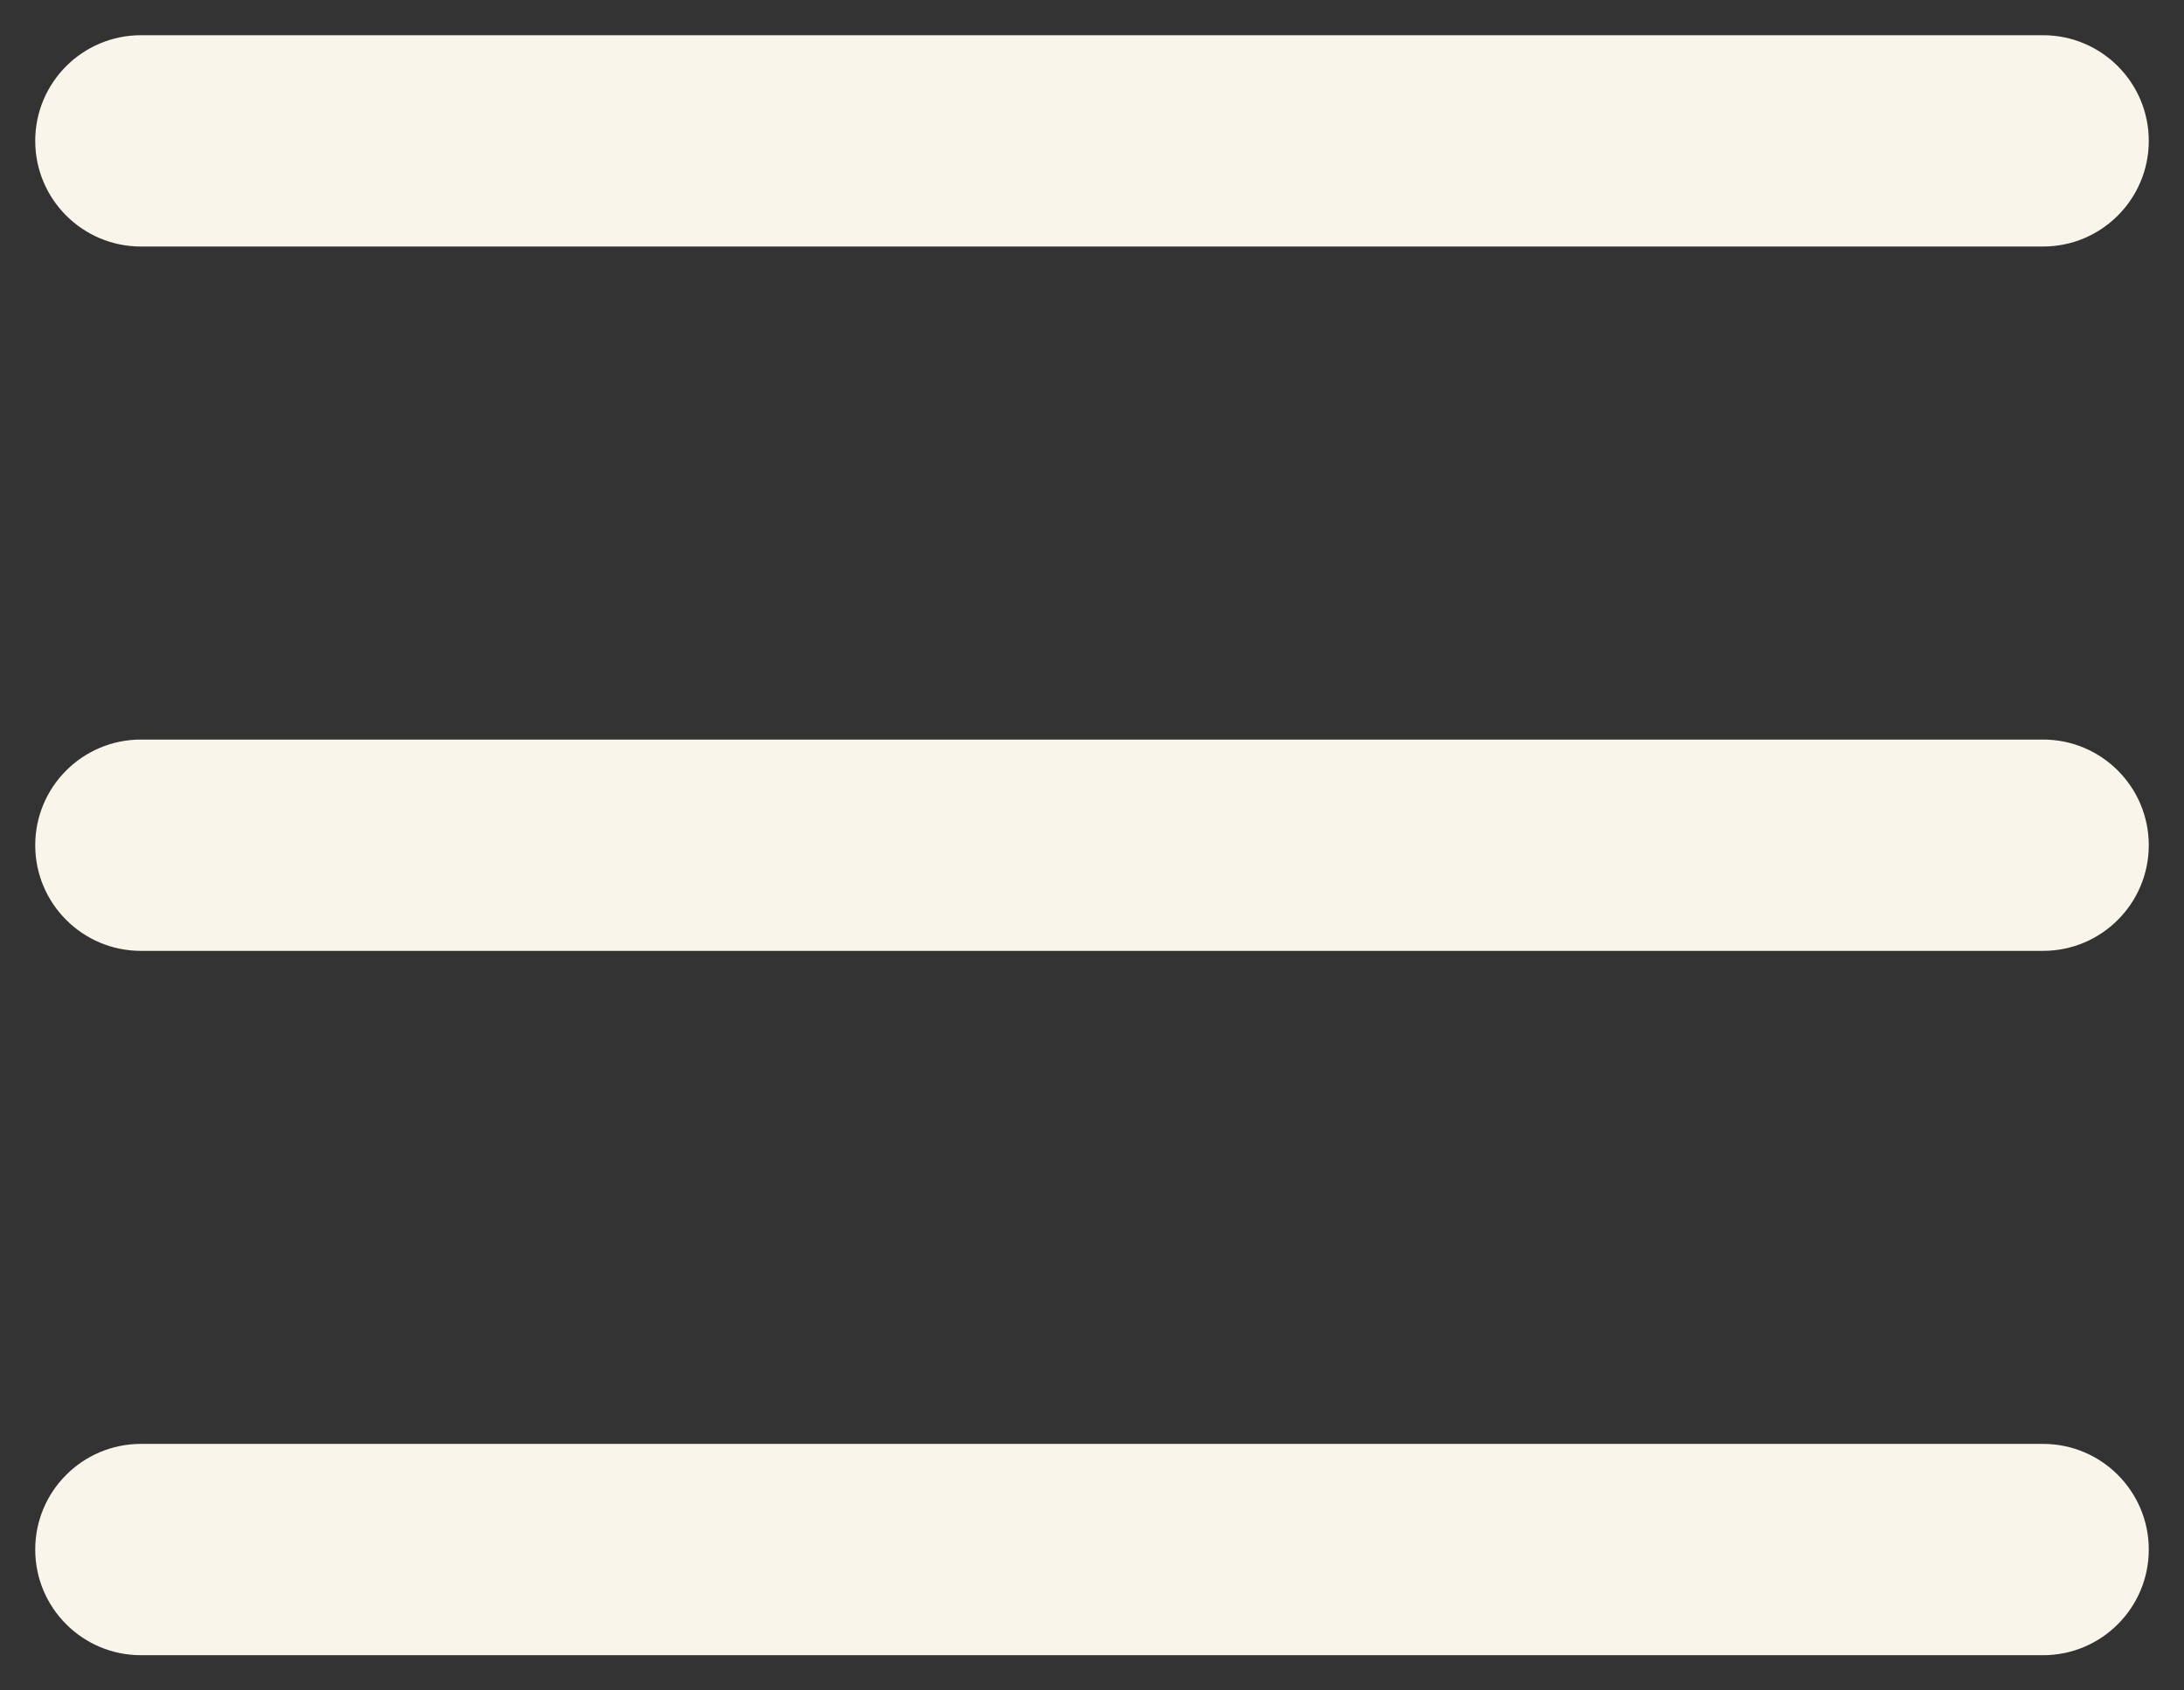 <svg width="31" height="24" viewBox="0 0 31 24" fill="none" xmlns="http://www.w3.org/2000/svg">
<rect x="0" y="0" width="31" height="24" fill="#333333" stroke="none"/>
<path fill-rule="evenodd" clip-rule="evenodd" d="M0.5 2C0.5 1.172 1.172 0.5 2 0.5H29C29.828 0.5 30.5 1.172 30.5 2C30.5 2.828 29.828 3.5 29 3.5H2C1.172 3.5 0.5 2.828 0.5 2Z" fill="#F9F5EB"/>
<path fill-rule="evenodd" clip-rule="evenodd" d="M0.5 12C0.5 11.172 1.172 10.5 2 10.5H29C29.828 10.5 30.5 11.172 30.5 12C30.5 12.828 29.828 13.5 29 13.5H2C1.172 13.5 0.5 12.828 0.5 12Z" fill="#F9F5EB"/>
<path fill-rule="evenodd" clip-rule="evenodd" d="M0.5 22C0.5 21.172 1.172 20.5 2 20.5H29C29.828 20.5 30.5 21.172 30.5 22C30.5 22.828 29.828 23.5 29 23.5H2C1.172 23.5 0.5 22.828 0.5 22Z" fill="#F9F5EB"/>
</svg>
